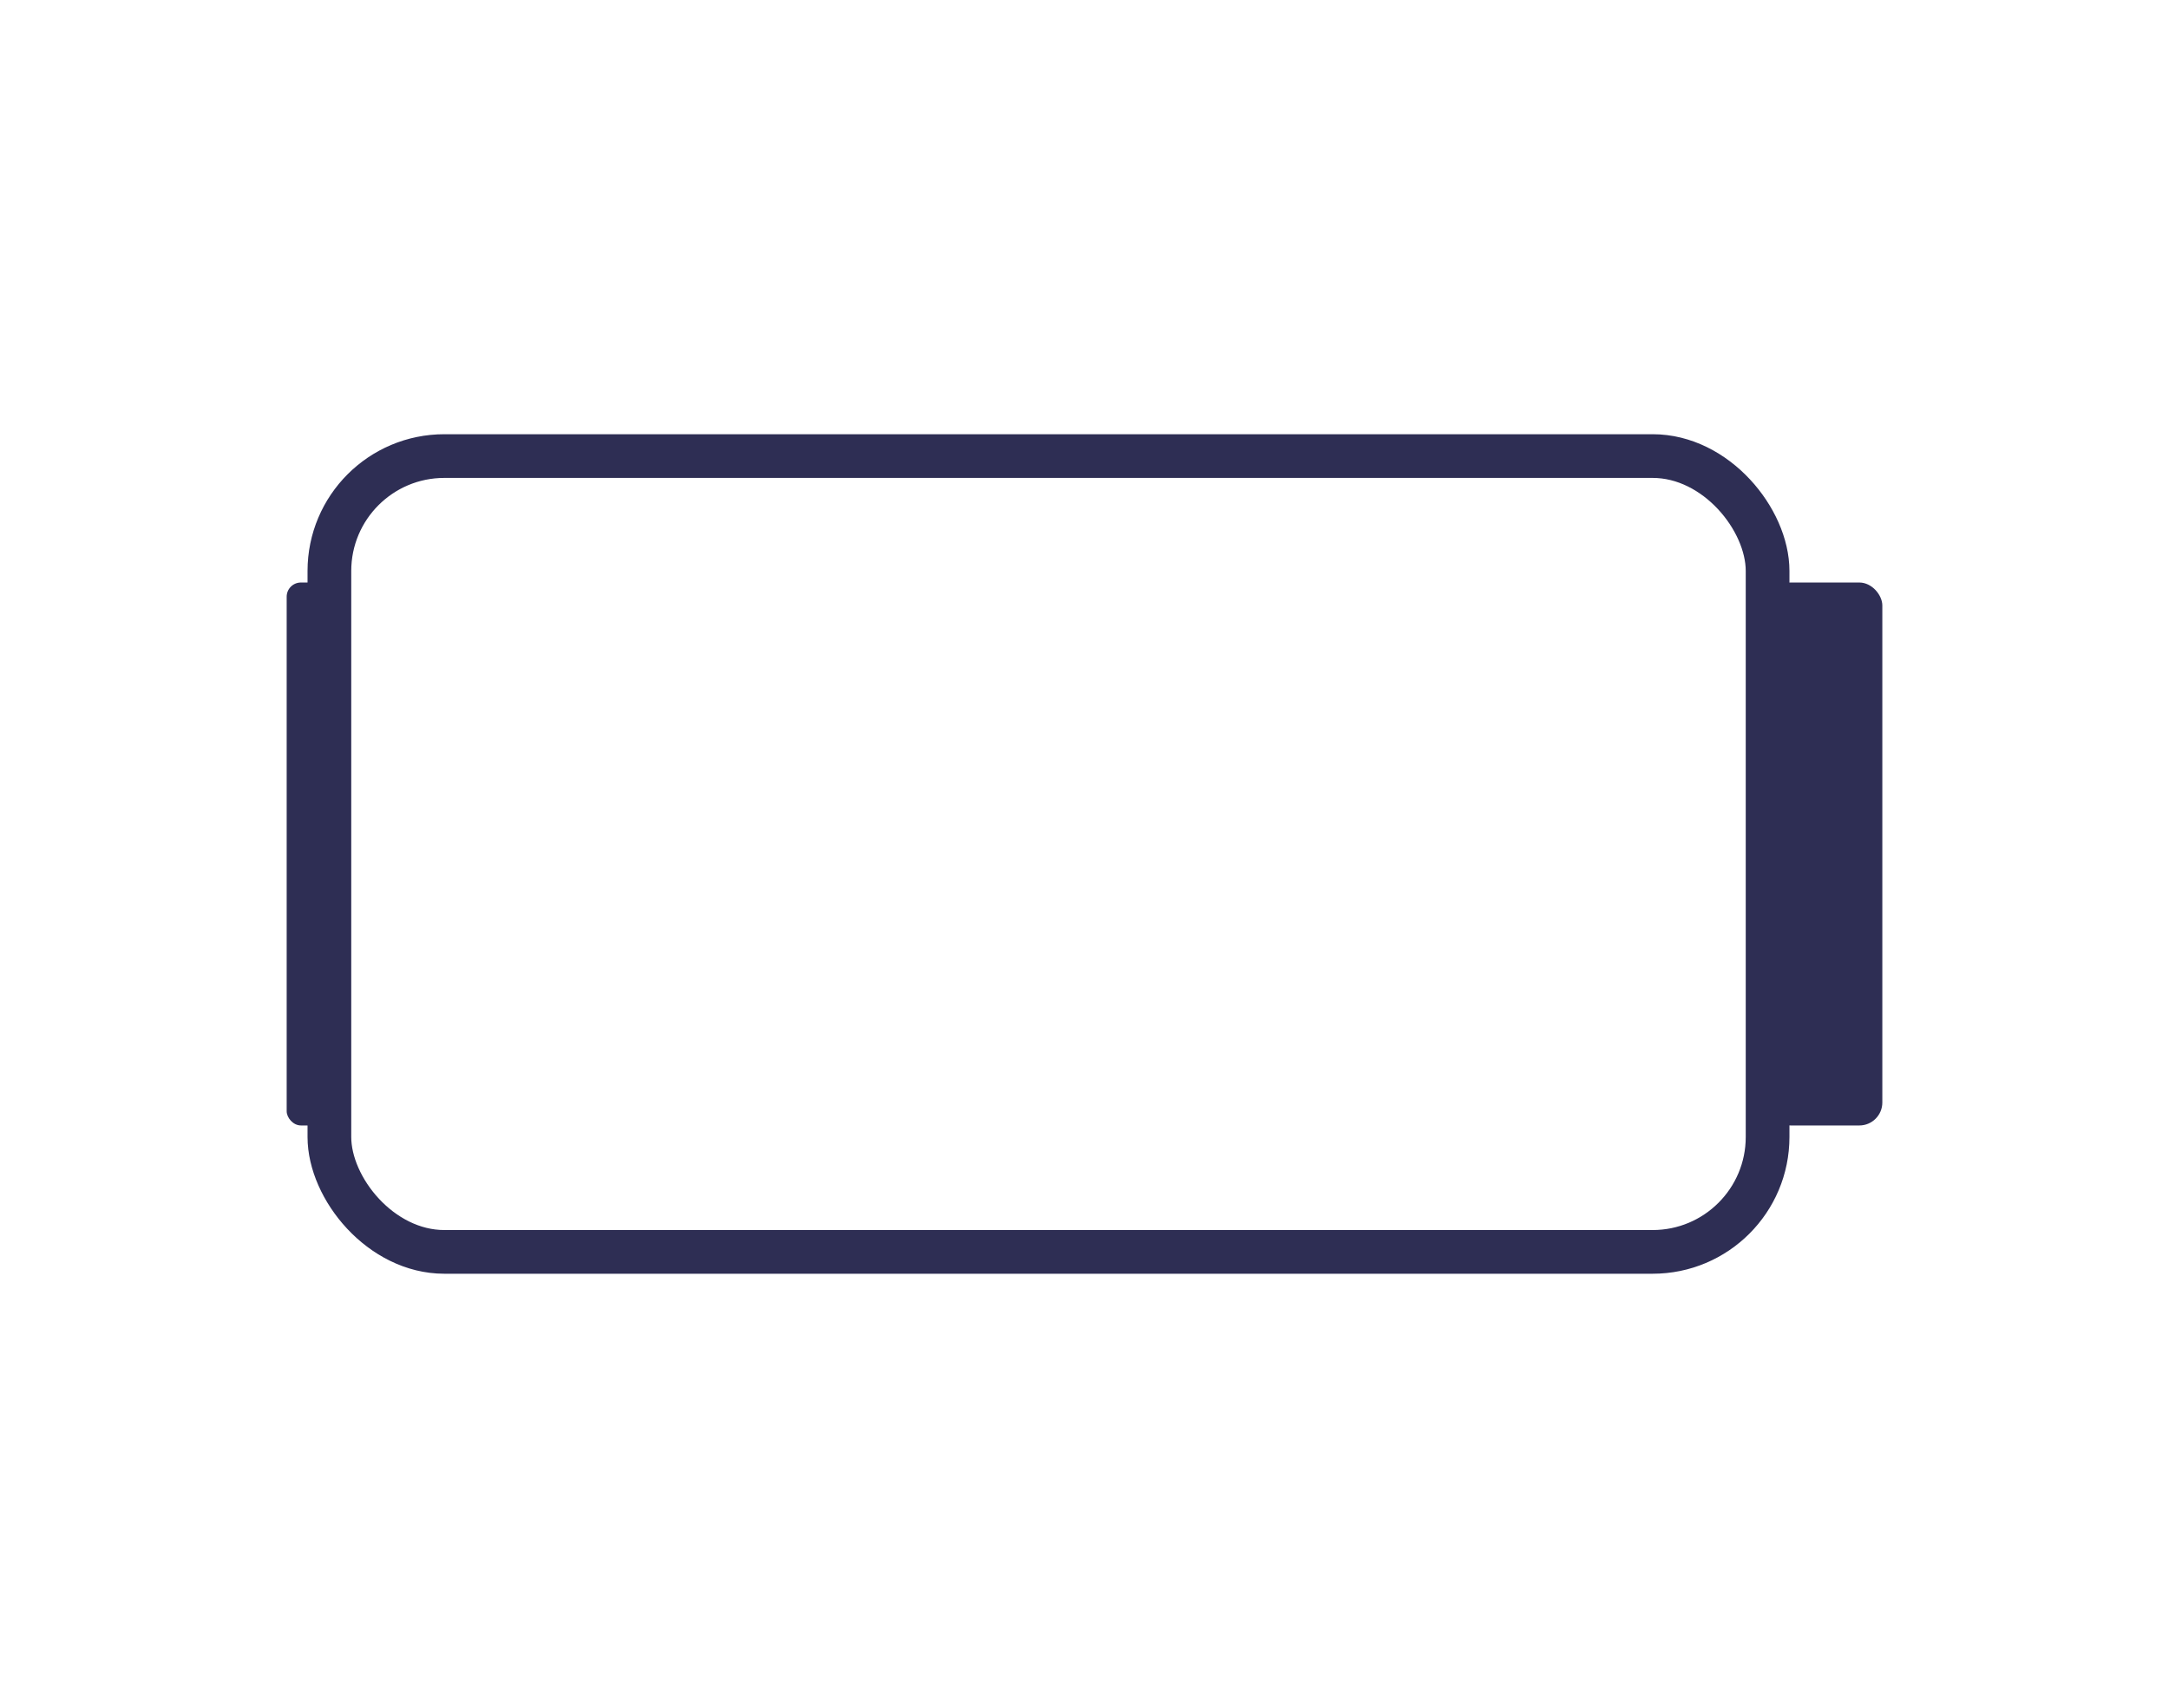 <?xml version="1.0" encoding="UTF-8"?><svg id="a" xmlns="http://www.w3.org/2000/svg" viewBox="0 0 92.405 72.777"><rect x="14.033" y="19.433" width="61.271" height="33.91" rx="4.896" ry="4.896" style="fill:none; stroke:#2e2e54; stroke-miterlimit:10; stroke-width:1.862px;"/><rect x="75.304" y="24.821" width="4.888" height="23.135" rx=".979" ry=".979" style="fill:#2e2e54;"/><rect x="12.213" y="24.821" width="1.819" height="23.135" rx=".606" ry=".606" style="fill:#2e2e54;"/></svg>